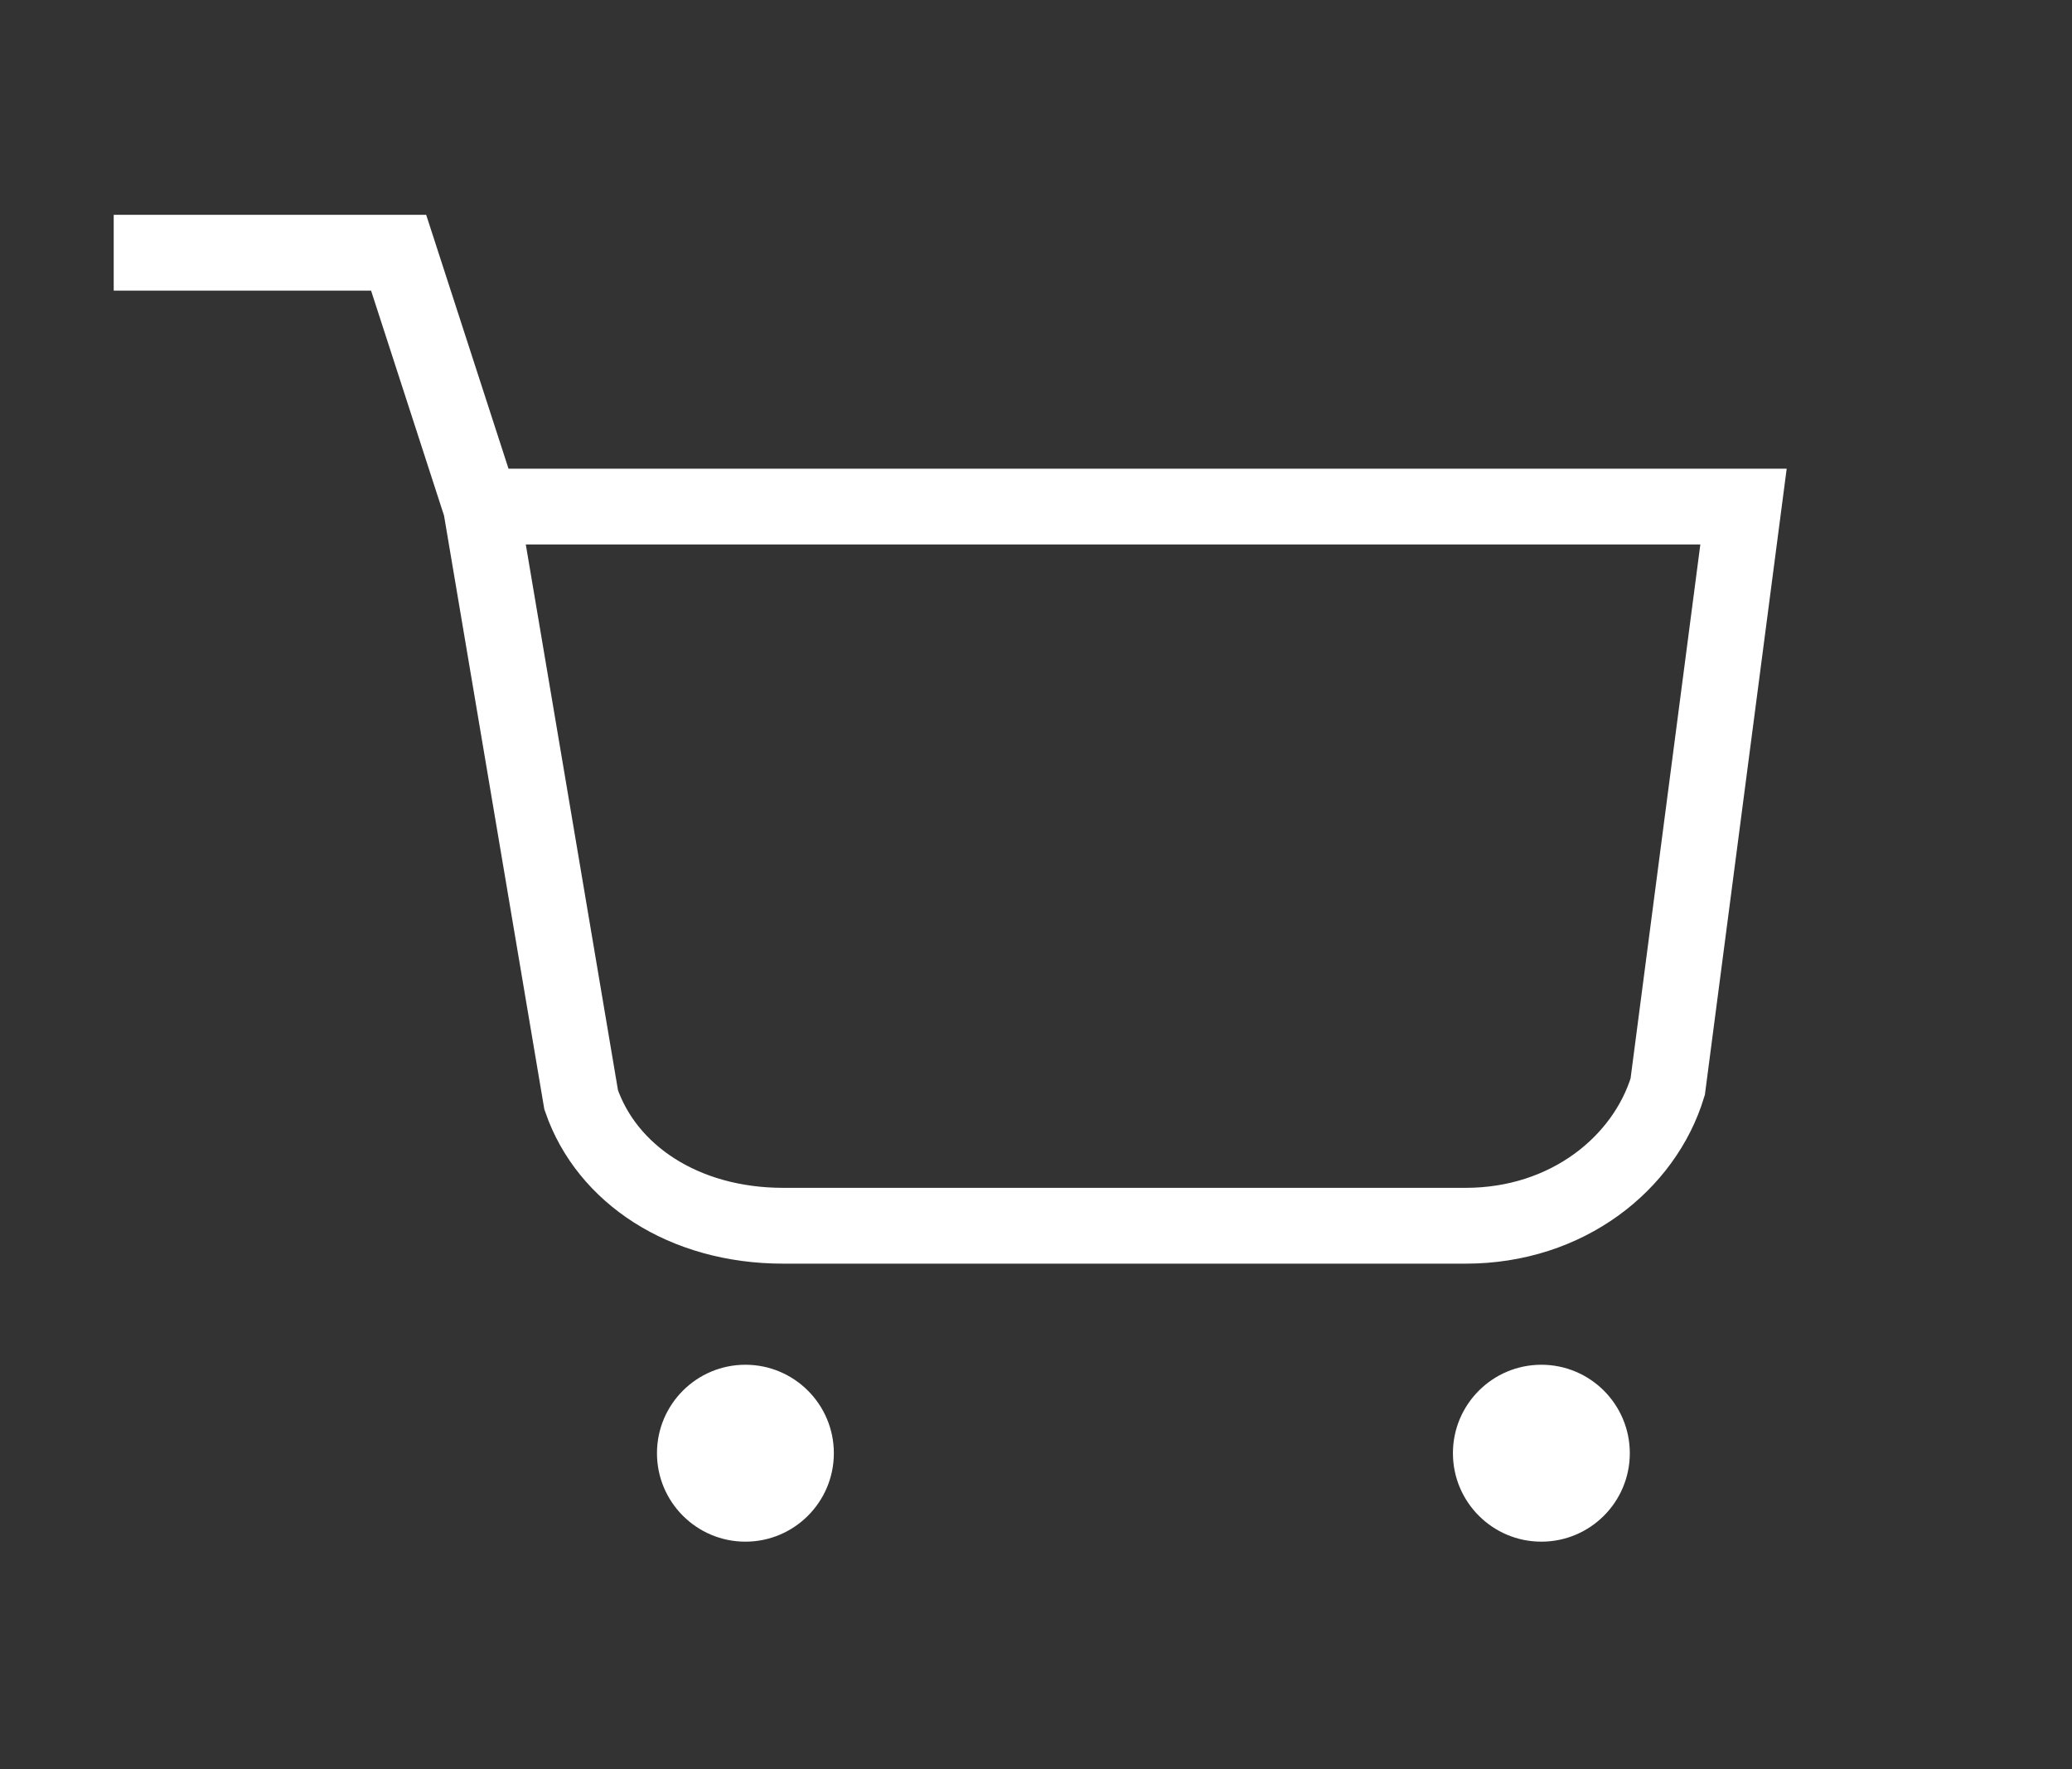 <svg width="41" height="35" viewBox="0 0 41 35" fill="none" xmlns="http://www.w3.org/2000/svg">
<rect x="0" y="0" width="41" height="35" fill="#333333" stroke="none"/>
<path d="M9.517 10.022H34.5L33 21.5C32.538 23.012 31.016 24.25 29 24.25H15.5C13.528 24.25 12.005 23.227 11.5 21.759L9.517 10.022ZM9.517 10.022L7.888 5H3" stroke="white" stroke-width="1.5" stroke-linecap="square"/>
<path d="M14.75 30.5C15.716 30.5 16.5 29.716 16.5 28.75C16.5 27.784 15.716 27 14.75 27C13.784 27 13 27.784 13 28.75C13 29.716 13.784 30.5 14.75 30.5Z" fill="white"/>
<path d="M30.5 30.5C31.466 30.5 32.25 29.716 32.25 28.75C32.25 27.784 31.466 27 30.5 27C29.534 27 28.75 27.784 28.75 28.75C28.75 29.716 29.534 30.5 30.5 30.5Z" fill="white"/>
</svg>
